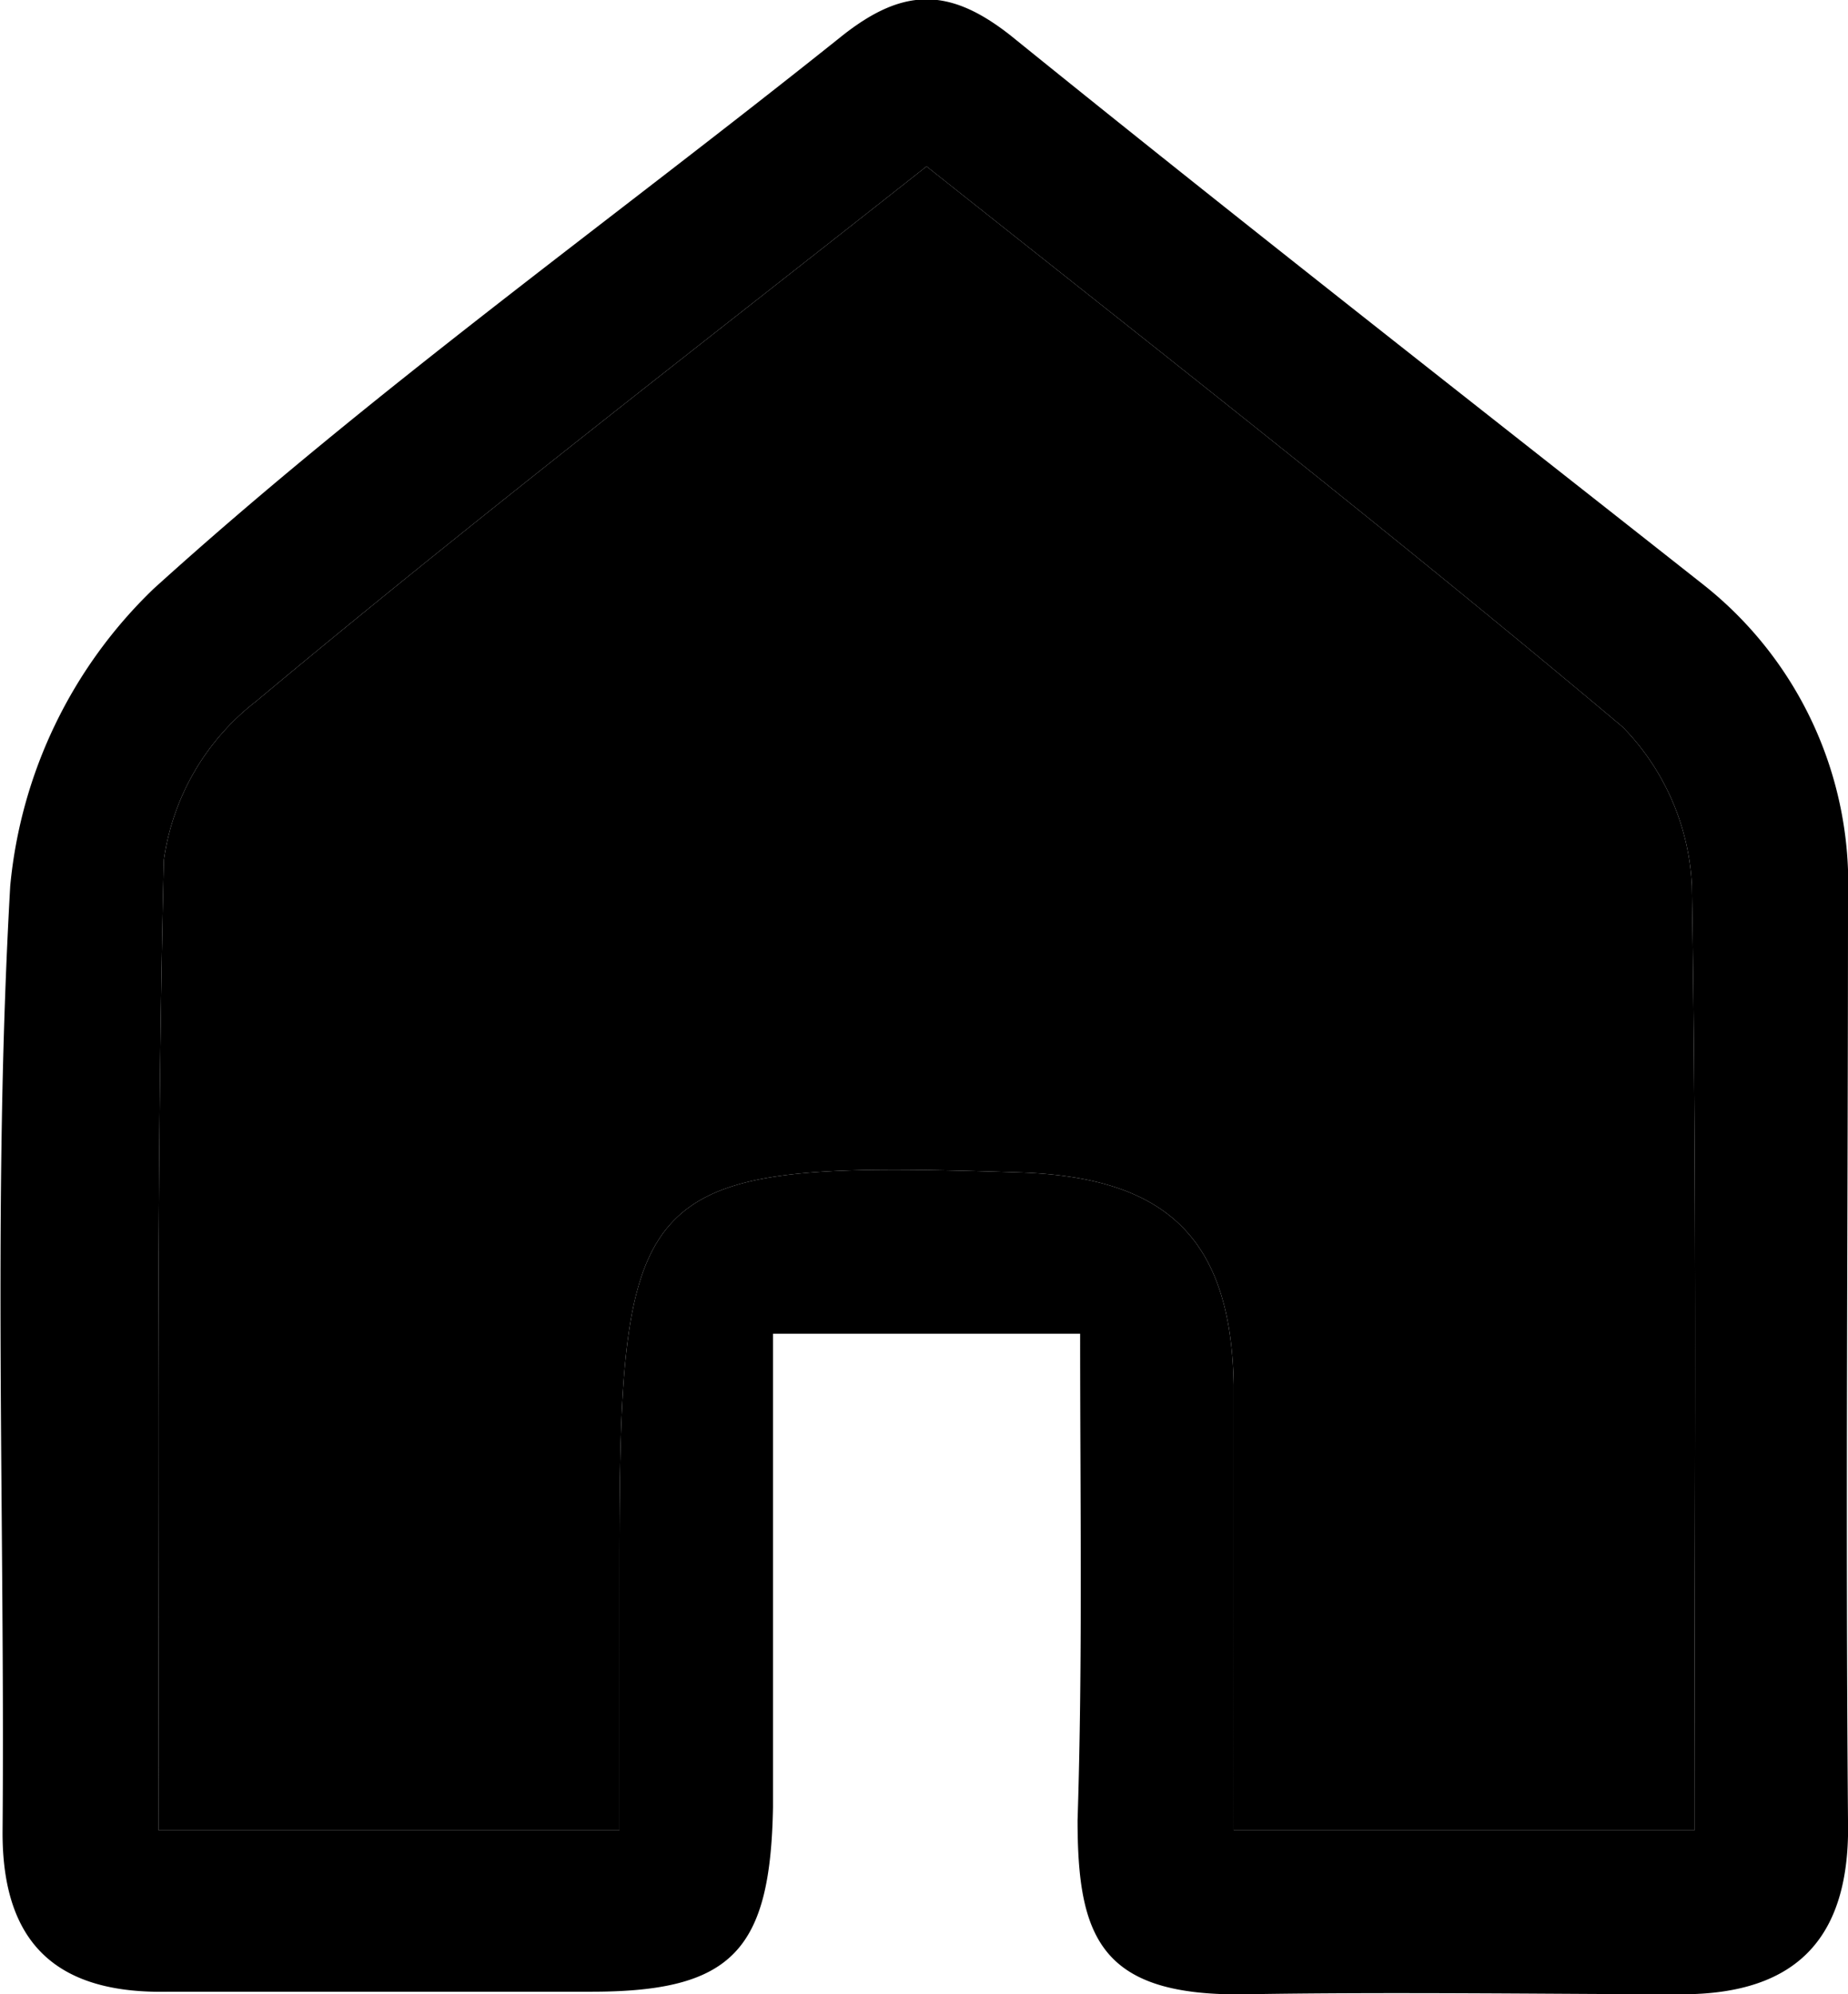 <svg xmlns="http://www.w3.org/2000/svg" viewBox="0 0 72.2 77.9"><path d="M42.2,52.1h-12V70.6c-.1,5.6-1.6,7.2-7.1,7.2H6.6C2.3,77.9.1,76,.1,71.6c.1-12.4-.4-24.7.3-37A18.5,18.5,0,0,1,6,23C14.5,15.3,23.9,8.6,32.9,1.4c2.4-1.9,4.2-1.9,6.6,0,8.9,7.2,18,14.3,27,21.4a14.9,14.9,0,0,1,5.7,12.3c0,12-.1,24,0,36,.1,4.5-1.9,6.8-6.5,6.8s-11.3-.1-17,0-6.6-2.2-6.6-6.8C42.3,64.9,42.2,58.8,42.2,52.1Zm6,19.4h18c0-12.5.1-24.7-.1-36.9a9.5,9.5,0,0,0-2.7-6.2C54.6,21,45.4,13.8,36.2,6.5c-9,7.1-17.7,13.8-26.2,20.9a9.5,9.5,0,0,0-3.6,6.2c-.3,12.6-.2,25.2-.2,37.9h18V61.2c0-15.2.6-15.9,15.7-15.4,5.7.2,8.2,2.6,8.3,8.3Z"/><path class="a" d="M48.2,71.5V54.1c-.1-5.7-2.6-8.1-8.3-8.3-15.1-.5-15.7.2-15.7,15.4V71.5H6.2c0-12.7-.1-25.3.2-37.9A9.5,9.5,0,0,1,10,27.4c8.5-7.1,17.2-13.8,26.2-20.9C45.4,13.8,54.6,21,63.4,28.4a9.5,9.5,0,0,1,2.7,6.2c.2,12.2.1,24.4.1,36.9Z"/></svg>